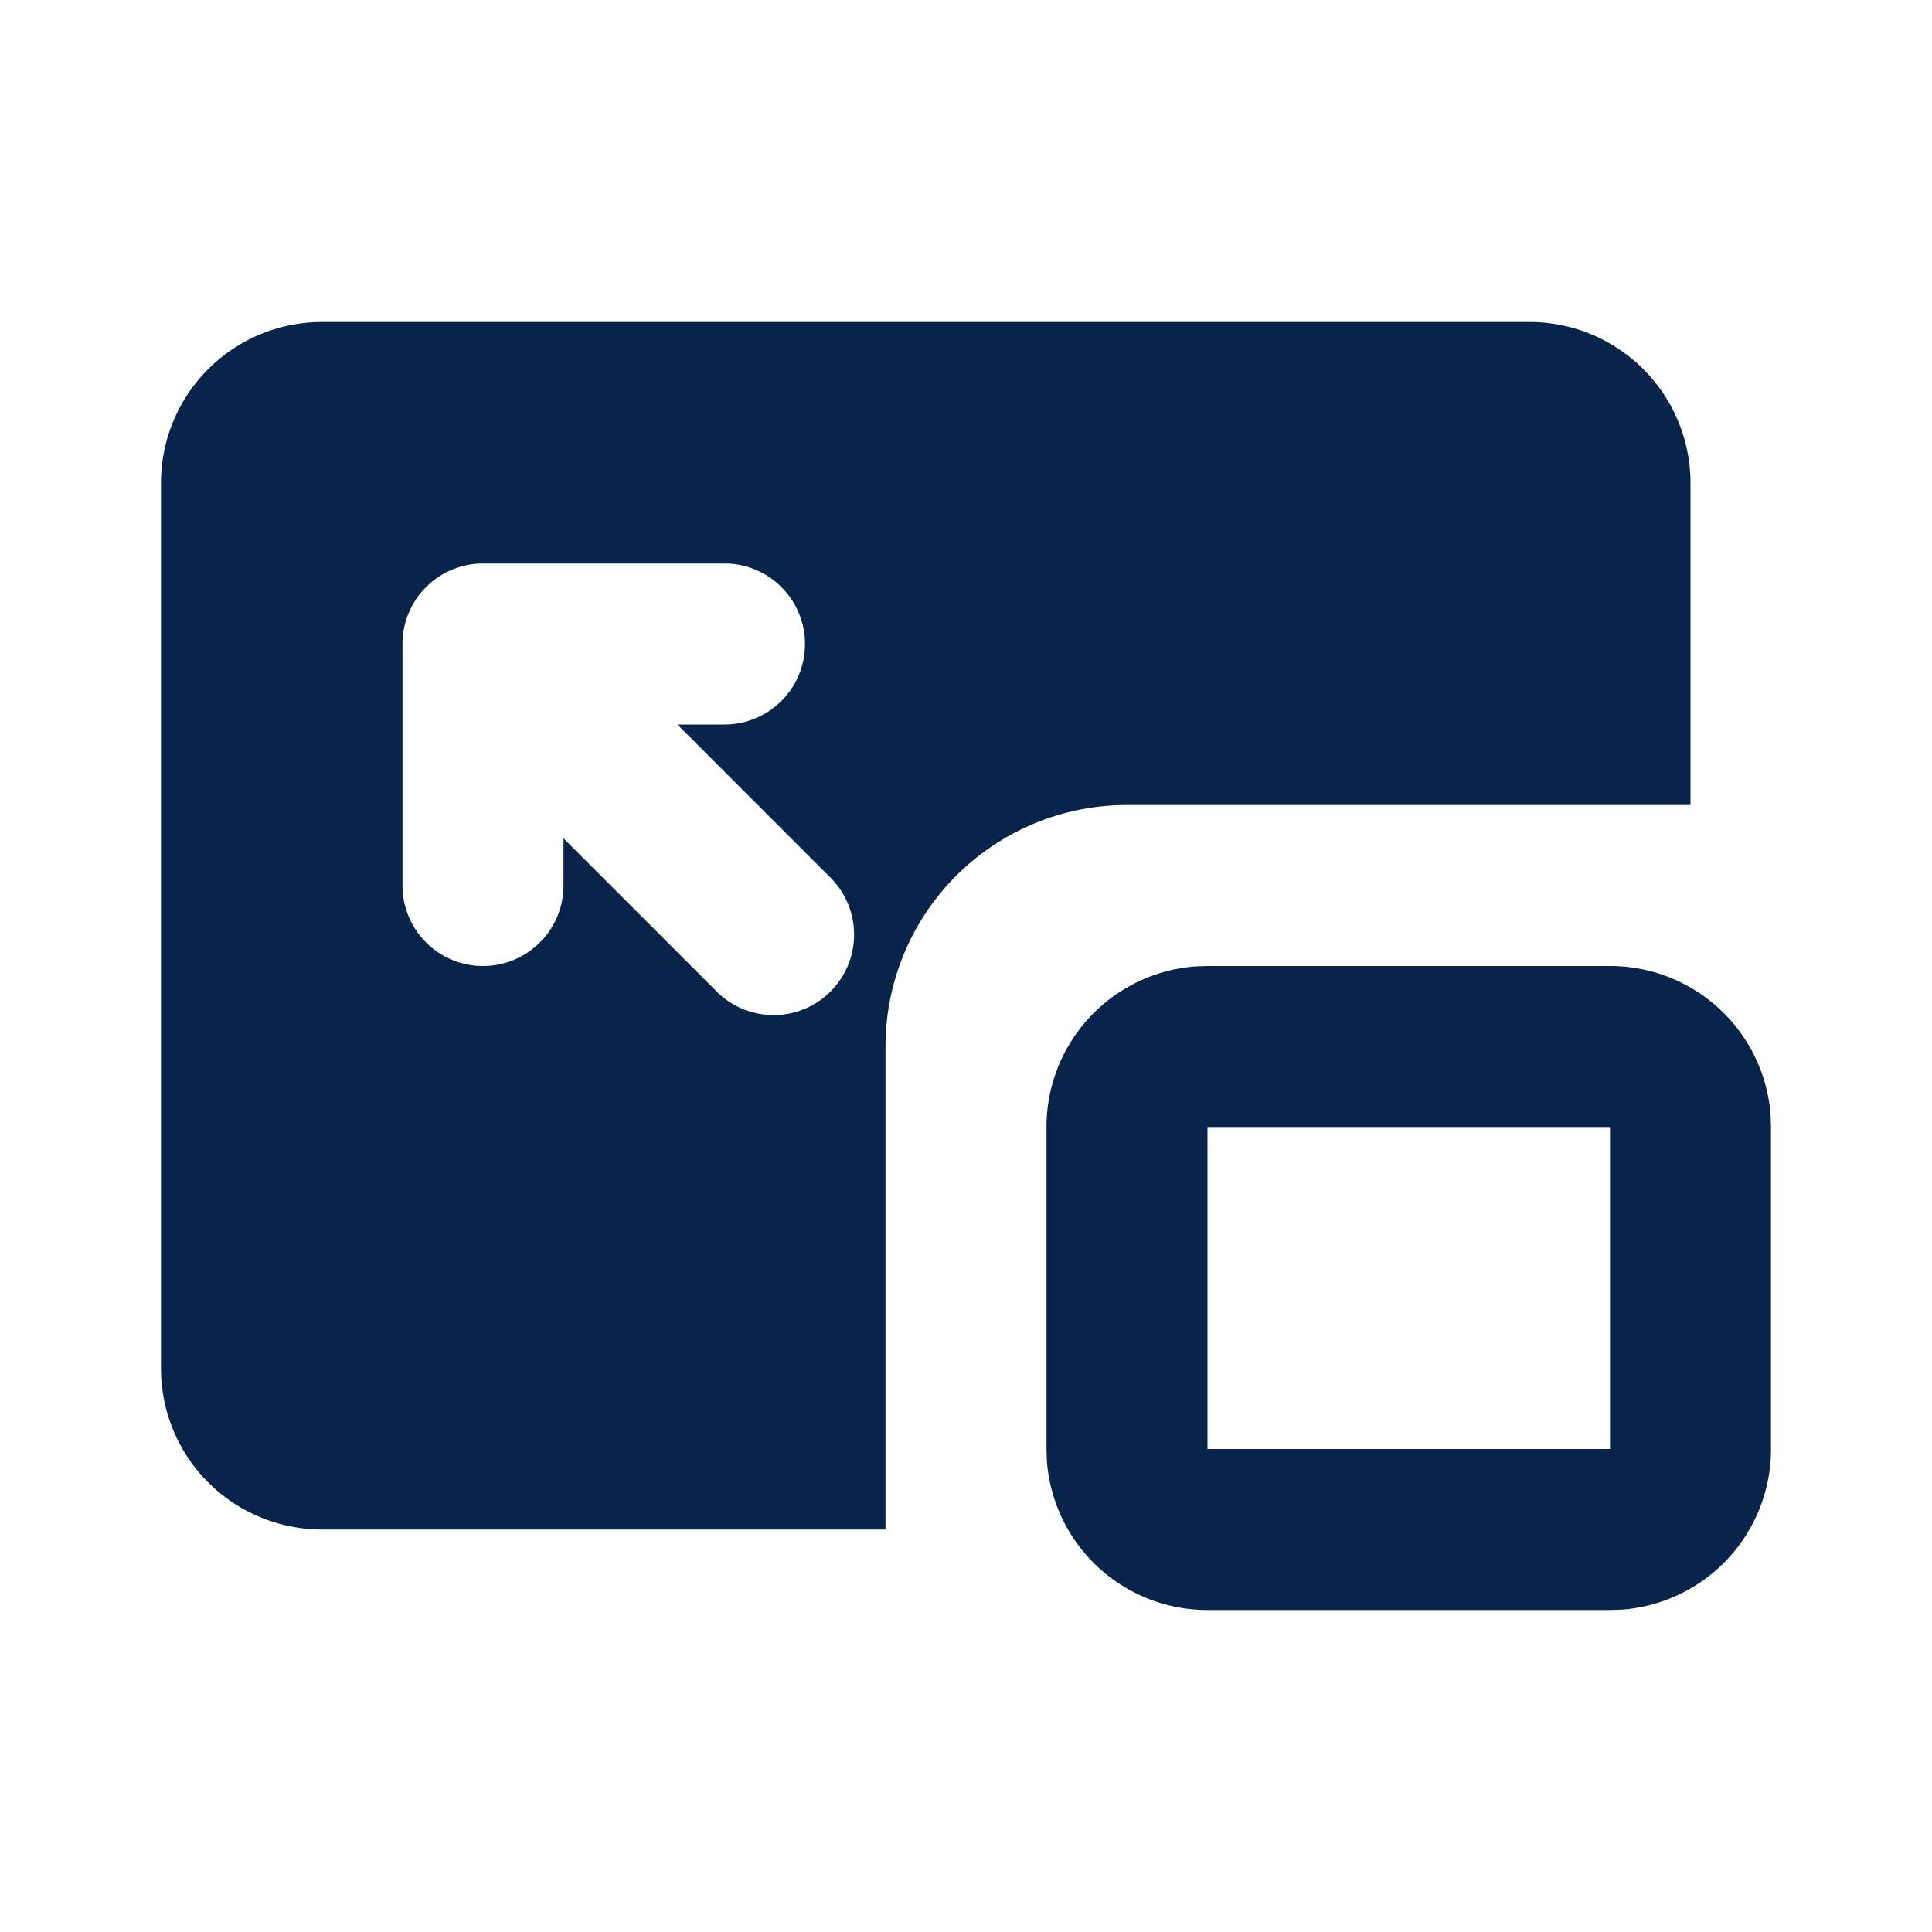 <svg xmlns="http://www.w3.org/2000/svg" width="24" height="24"><g fill="none" fill-rule="evenodd"><path d="M24 0v24H0V0h24ZM12.593 23.258l-.011.002-.071.035-.02.004-.014-.004-.071-.035c-.01-.004-.019-.001-.024.005l-.004.01-.017.428.005.02.01.013.104.074.015.004.012-.004.104-.074.012-.016.004-.017-.017-.427c-.002-.01-.009-.017-.017-.018Zm.265-.113-.013.002-.185.093-.01.01-.003.011.018.43.005.012.008.007.201.093c.012.004.023 0 .029-.008l.004-.014-.034-.614c-.003-.012-.01-.02-.02-.022Zm-.715.002a.023.023 0 0 0-.027.006l-.006.014-.034.614c0 .012.007.02.017.024l.015-.002.201-.093.01-.008.004-.011.017-.43-.003-.012-.01-.01-.184-.092Z"/><path fill="#09244B" d="M20 12a2 2 0 0 1 1.995 1.85L22 14v4a2 2 0 0 1-1.85 1.995L20 20h-5a2 2 0 0 1-1.995-1.85L13 18v-4a2 2 0 0 1 1.85-1.995L15 12h5Zm-1-8a2 2 0 0 1 2 2v4h-7a3 3 0 0 0-3 3v6H4a2 2 0 0 1-2-2V6a2 2 0 0 1 2-2h15Zm1 10h-5v4h5v-4ZM9 7H6a1 1 0 0 0-1 1v3a1 1 0 1 0 2 0v-.586l1.915 1.915a1 1 0 0 0 1.414-1.414L8.414 9H9a1 1 0 0 0 0-2Z"/></g></svg>